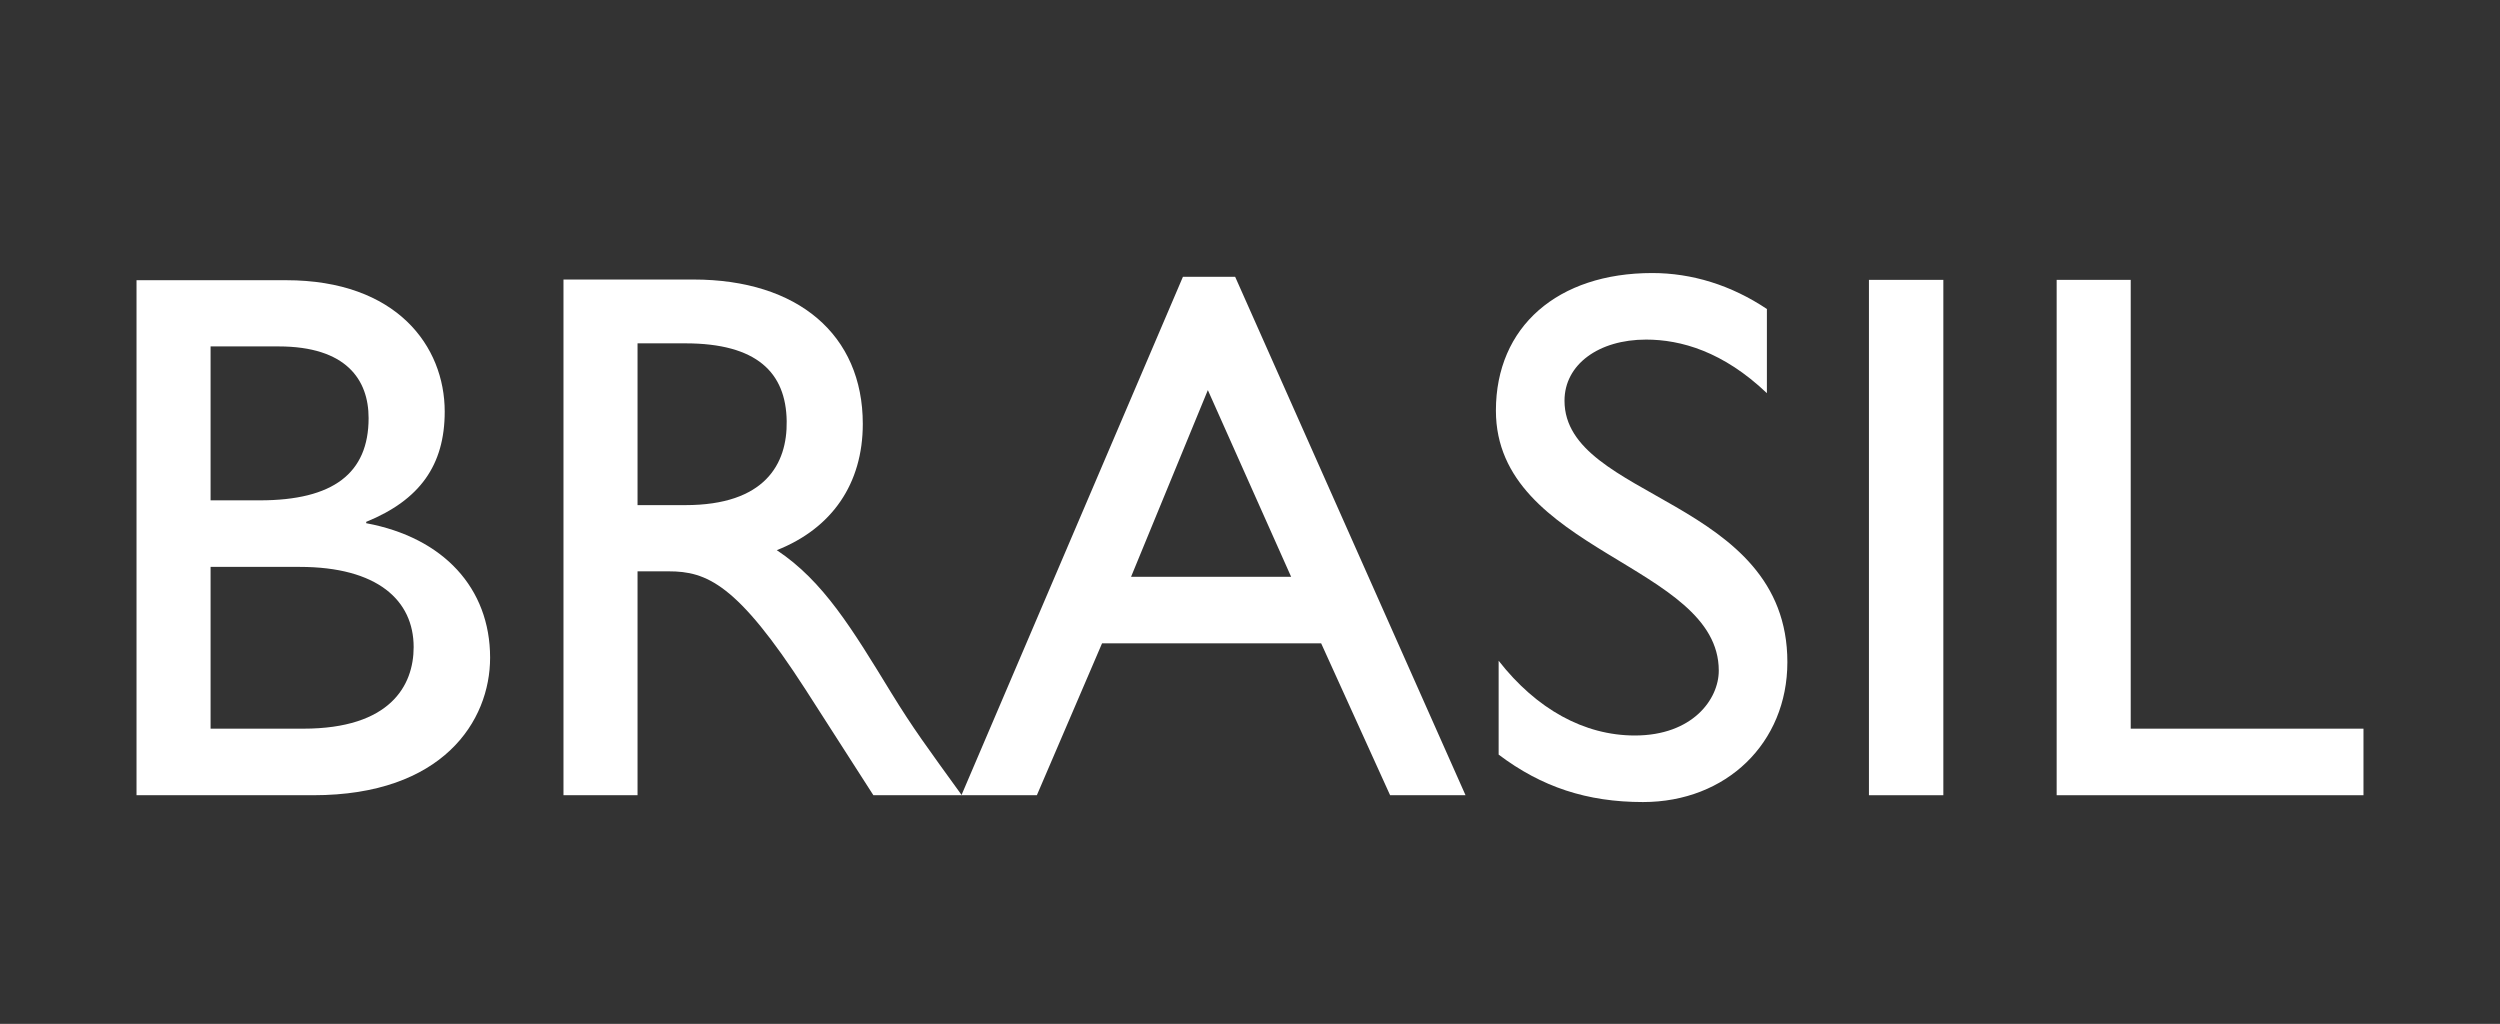 <?xml version="1.0" encoding="utf-8"?>
<!-- Generator: Adobe Illustrator 16.0.0, SVG Export Plug-In . SVG Version: 6.00 Build 0)  -->
<!DOCTYPE svg PUBLIC "-//W3C//DTD SVG 1.1//EN" "http://www.w3.org/Graphics/SVG/1.1/DTD/svg11.dtd">
<svg version="1.1" xmlns="http://www.w3.org/2000/svg" xmlns:xlink="http://www.w3.org/1999/xlink" x="0px" y="0px" width="73.25px"
	 height="30px" viewBox="472.05 -4.21 73.25 30" enable-background="new 472.05 -4.21 73.25 30" xml:space="preserve">
<rect x="472.05" y="-4.21" width="73.25" height="30" fill="#333333" stroke="none"/>
<g id="Layer_1">
	<path fill-rule="evenodd" clip-rule="evenodd" fill="#FFFFFF" d="M476.05,19.09h5.18c3.79,0,5.18-2.17,5.18-4.03
		c0-2.04-1.37-3.52-3.63-3.94v-0.04c1.57-0.64,2.3-1.66,2.3-3.23c0-1.91-1.4-3.85-4.65-3.85h-4.38V19.09L476.05,19.09z M478.22,5.94
		h1.99c1.99,0,2.64,0.98,2.64,2.1c0,1.62-1.04,2.41-3.19,2.41h-1.44V5.94L478.22,5.94z M478.22,12.4h2.61
		c2.28,0,3.34,0.98,3.34,2.35c0,1.13-0.69,2.39-3.23,2.39h-2.72V12.4L478.22,12.4z"/>
	<path fill-rule="evenodd" clip-rule="evenodd" fill="#FFFFFF" d="M488.56,3.99v15.1h2.17v-6.56h0.91c1.11,0,2.01,0.36,4.01,3.46
		l1.99,3.1h2.59c-1.04-1.44-1.42-1.95-2.06-2.99c-1.15-1.88-1.99-3.28-3.36-4.19c1.62-0.64,2.52-1.95,2.52-3.7
		c0-2.61-1.9-4.23-4.96-4.23H488.56L488.56,3.99z M490.73,5.85h1.4c2.1,0,2.95,0.86,2.97,2.28c0.02,1.26-0.64,2.46-2.97,2.46h-1.4
		V5.85L490.73,5.85z"/>
	<path fill-rule="evenodd" clip-rule="evenodd" fill="#FFFFFF" d="M508.24,3.9h-1.53l-6.49,15.19h2.21l1.91-4.45h6.42l2.02,4.45
		h2.21L508.24,3.9L508.24,3.9z M507.44,7.22l2.44,5.47h-4.69L507.44,7.22L507.44,7.22z"/>
	<path fill="#FFFFFF" d="M523.83,4.85c-1.06-0.71-2.21-1.06-3.37-1.06c-2.77,0-4.58,1.57-4.58,4.03c0,4.14,6.53,4.5,6.53,7.62
		c0,0.84-0.77,1.9-2.46,1.9c-1.48,0-2.88-0.77-3.99-2.19v2.75c1.26,0.95,2.59,1.39,4.23,1.39c2.44,0,4.23-1.73,4.23-4.1
		c0-4.81-6.53-4.76-6.53-7.66c0-1.06,1-1.79,2.39-1.79c1.02,0,2.26,0.35,3.54,1.57V4.85L523.83,4.85z"/>
	<polygon fill="#FFFFFF" points="528.99,3.99 526.81,3.99 526.81,19.09 528.99,19.09 528.99,3.99 	"/>
	<polygon fill="#FFFFFF" points="534.48,3.99 532.31,3.99 532.31,19.09 541.3,19.09 541.3,17.14 534.48,17.14 534.48,3.99 	"/>
</g>
<g id="nyt_x5F_exporter_x5F_info" display="none">
</g>
</svg>

